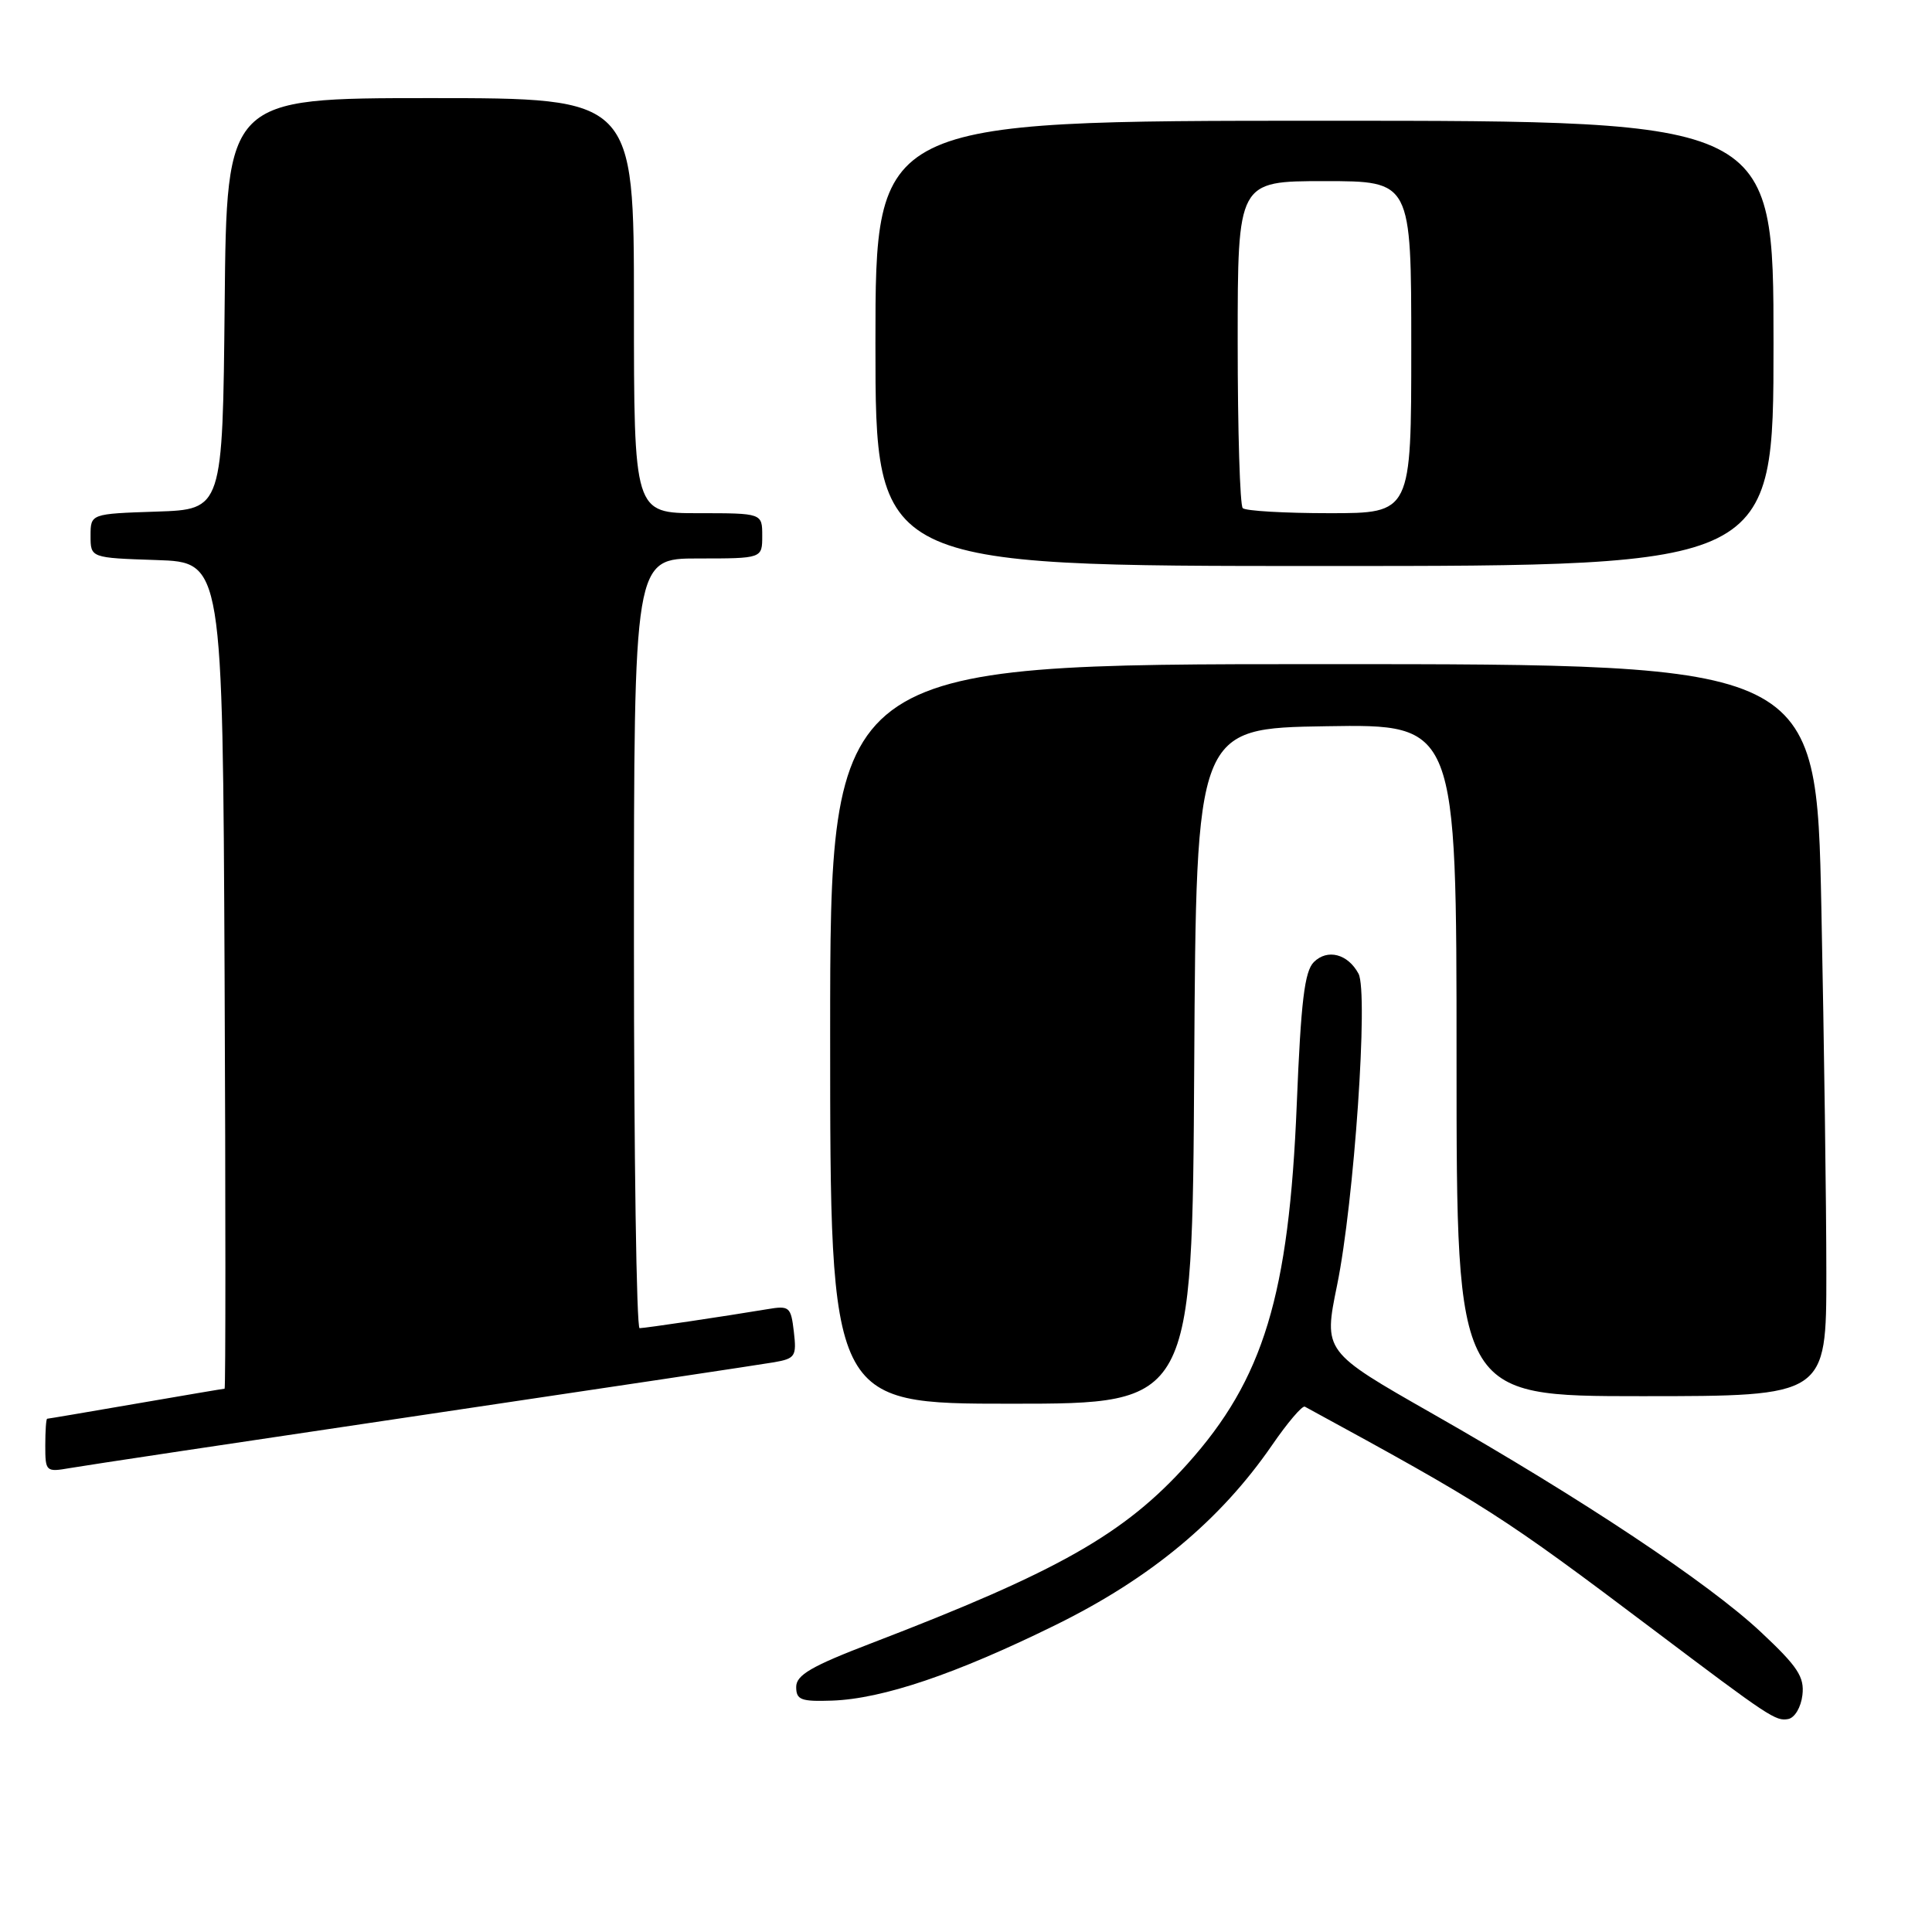 <?xml version="1.0" encoding="UTF-8" standalone="no"?>
<!DOCTYPE svg PUBLIC "-//W3C//DTD SVG 1.1//EN" "http://www.w3.org/Graphics/SVG/1.1/DTD/svg11.dtd" >
<svg xmlns="http://www.w3.org/2000/svg" xmlns:xlink="http://www.w3.org/1999/xlink" version="1.1" viewBox="0 0 256 256">
 <g >
 <path fill="currentColor"
d=" M 238.83 224.60 C 239.11 222.20 238.21 220.83 233.33 216.26 C 226.39 209.75 209.59 198.58 189.78 187.30 C 175.37 179.09 175.37 179.09 177.17 170.30 C 179.43 159.26 181.34 131.51 180.01 129.02 C 178.60 126.39 175.89 125.69 174.09 127.48 C 172.86 128.71 172.38 132.69 171.83 146.27 C 170.80 171.64 167.43 182.74 157.34 193.98 C 149.00 203.26 140.26 208.22 115.50 217.72 C 107.51 220.78 105.50 221.95 105.50 223.53 C 105.50 225.24 106.13 225.48 110.24 225.34 C 116.94 225.11 126.67 221.82 139.89 215.31 C 152.45 209.13 161.69 201.45 168.54 191.51 C 170.60 188.51 172.56 186.21 172.90 186.39 C 196.97 199.50 198.97 200.78 219.16 216.00 C 234.48 227.55 235.29 228.09 236.95 227.78 C 237.82 227.61 238.64 226.22 238.83 224.60 Z  M 56.00 187.50 C 79.92 183.95 100.87 180.80 102.55 180.51 C 105.37 180.02 105.57 179.72 105.19 176.47 C 104.80 173.14 104.61 172.98 101.64 173.48 C 95.89 174.44 85.51 175.98 84.75 175.99 C 84.34 176.00 84.00 153.05 84.00 125.00 C 84.00 74.00 84.00 74.00 92.50 74.00 C 101.00 74.00 101.00 74.00 101.00 71.00 C 101.00 68.00 101.00 68.00 92.50 68.00 C 84.00 68.00 84.00 68.00 84.00 40.50 C 84.00 13.00 84.00 13.00 57.02 13.00 C 30.03 13.00 30.03 13.00 29.77 40.25 C 29.50 67.50 29.50 67.50 20.75 67.79 C 12.00 68.08 12.00 68.08 12.00 71.00 C 12.00 73.92 12.00 73.92 20.75 74.21 C 29.50 74.50 29.50 74.50 29.76 129.25 C 29.90 159.36 29.90 184.00 29.76 184.01 C 29.62 184.01 24.32 184.91 18.00 186.00 C 11.68 187.09 6.39 187.99 6.25 187.99 C 6.11 188.00 6.00 189.60 6.00 191.55 C 6.00 194.99 6.09 195.08 9.25 194.53 C 11.04 194.21 32.08 191.05 56.00 187.50 Z  M 158.24 141.25 C 158.50 96.50 158.50 96.50 175.75 96.23 C 193.00 95.95 193.00 95.95 193.00 140.48 C 193.00 185.00 193.00 185.00 217.50 185.00 C 242.00 185.00 242.00 185.00 242.00 168.75 C 242.00 159.81 241.70 137.99 241.34 120.25 C 240.68 88.00 240.68 88.00 175.34 88.00 C 110.00 88.00 110.00 88.00 110.00 137.00 C 110.00 186.00 110.00 186.00 133.99 186.00 C 157.98 186.00 157.98 186.00 158.24 141.25 Z  M 235.00 45.50 C 235.00 16.00 235.00 16.00 175.50 16.00 C 116.00 16.00 116.00 16.00 116.00 45.50 C 116.00 75.00 116.00 75.00 175.50 75.00 C 235.00 75.00 235.00 75.00 235.00 45.50 Z  M 164.67 67.33 C 164.30 66.97 164.00 57.07 164.00 45.33 C 164.00 24.00 164.00 24.00 175.50 24.00 C 187.00 24.00 187.00 24.00 187.00 46.00 C 187.00 68.00 187.00 68.00 176.17 68.00 C 170.21 68.00 165.03 67.70 164.67 67.33 Z "/>
</g>
</svg>
